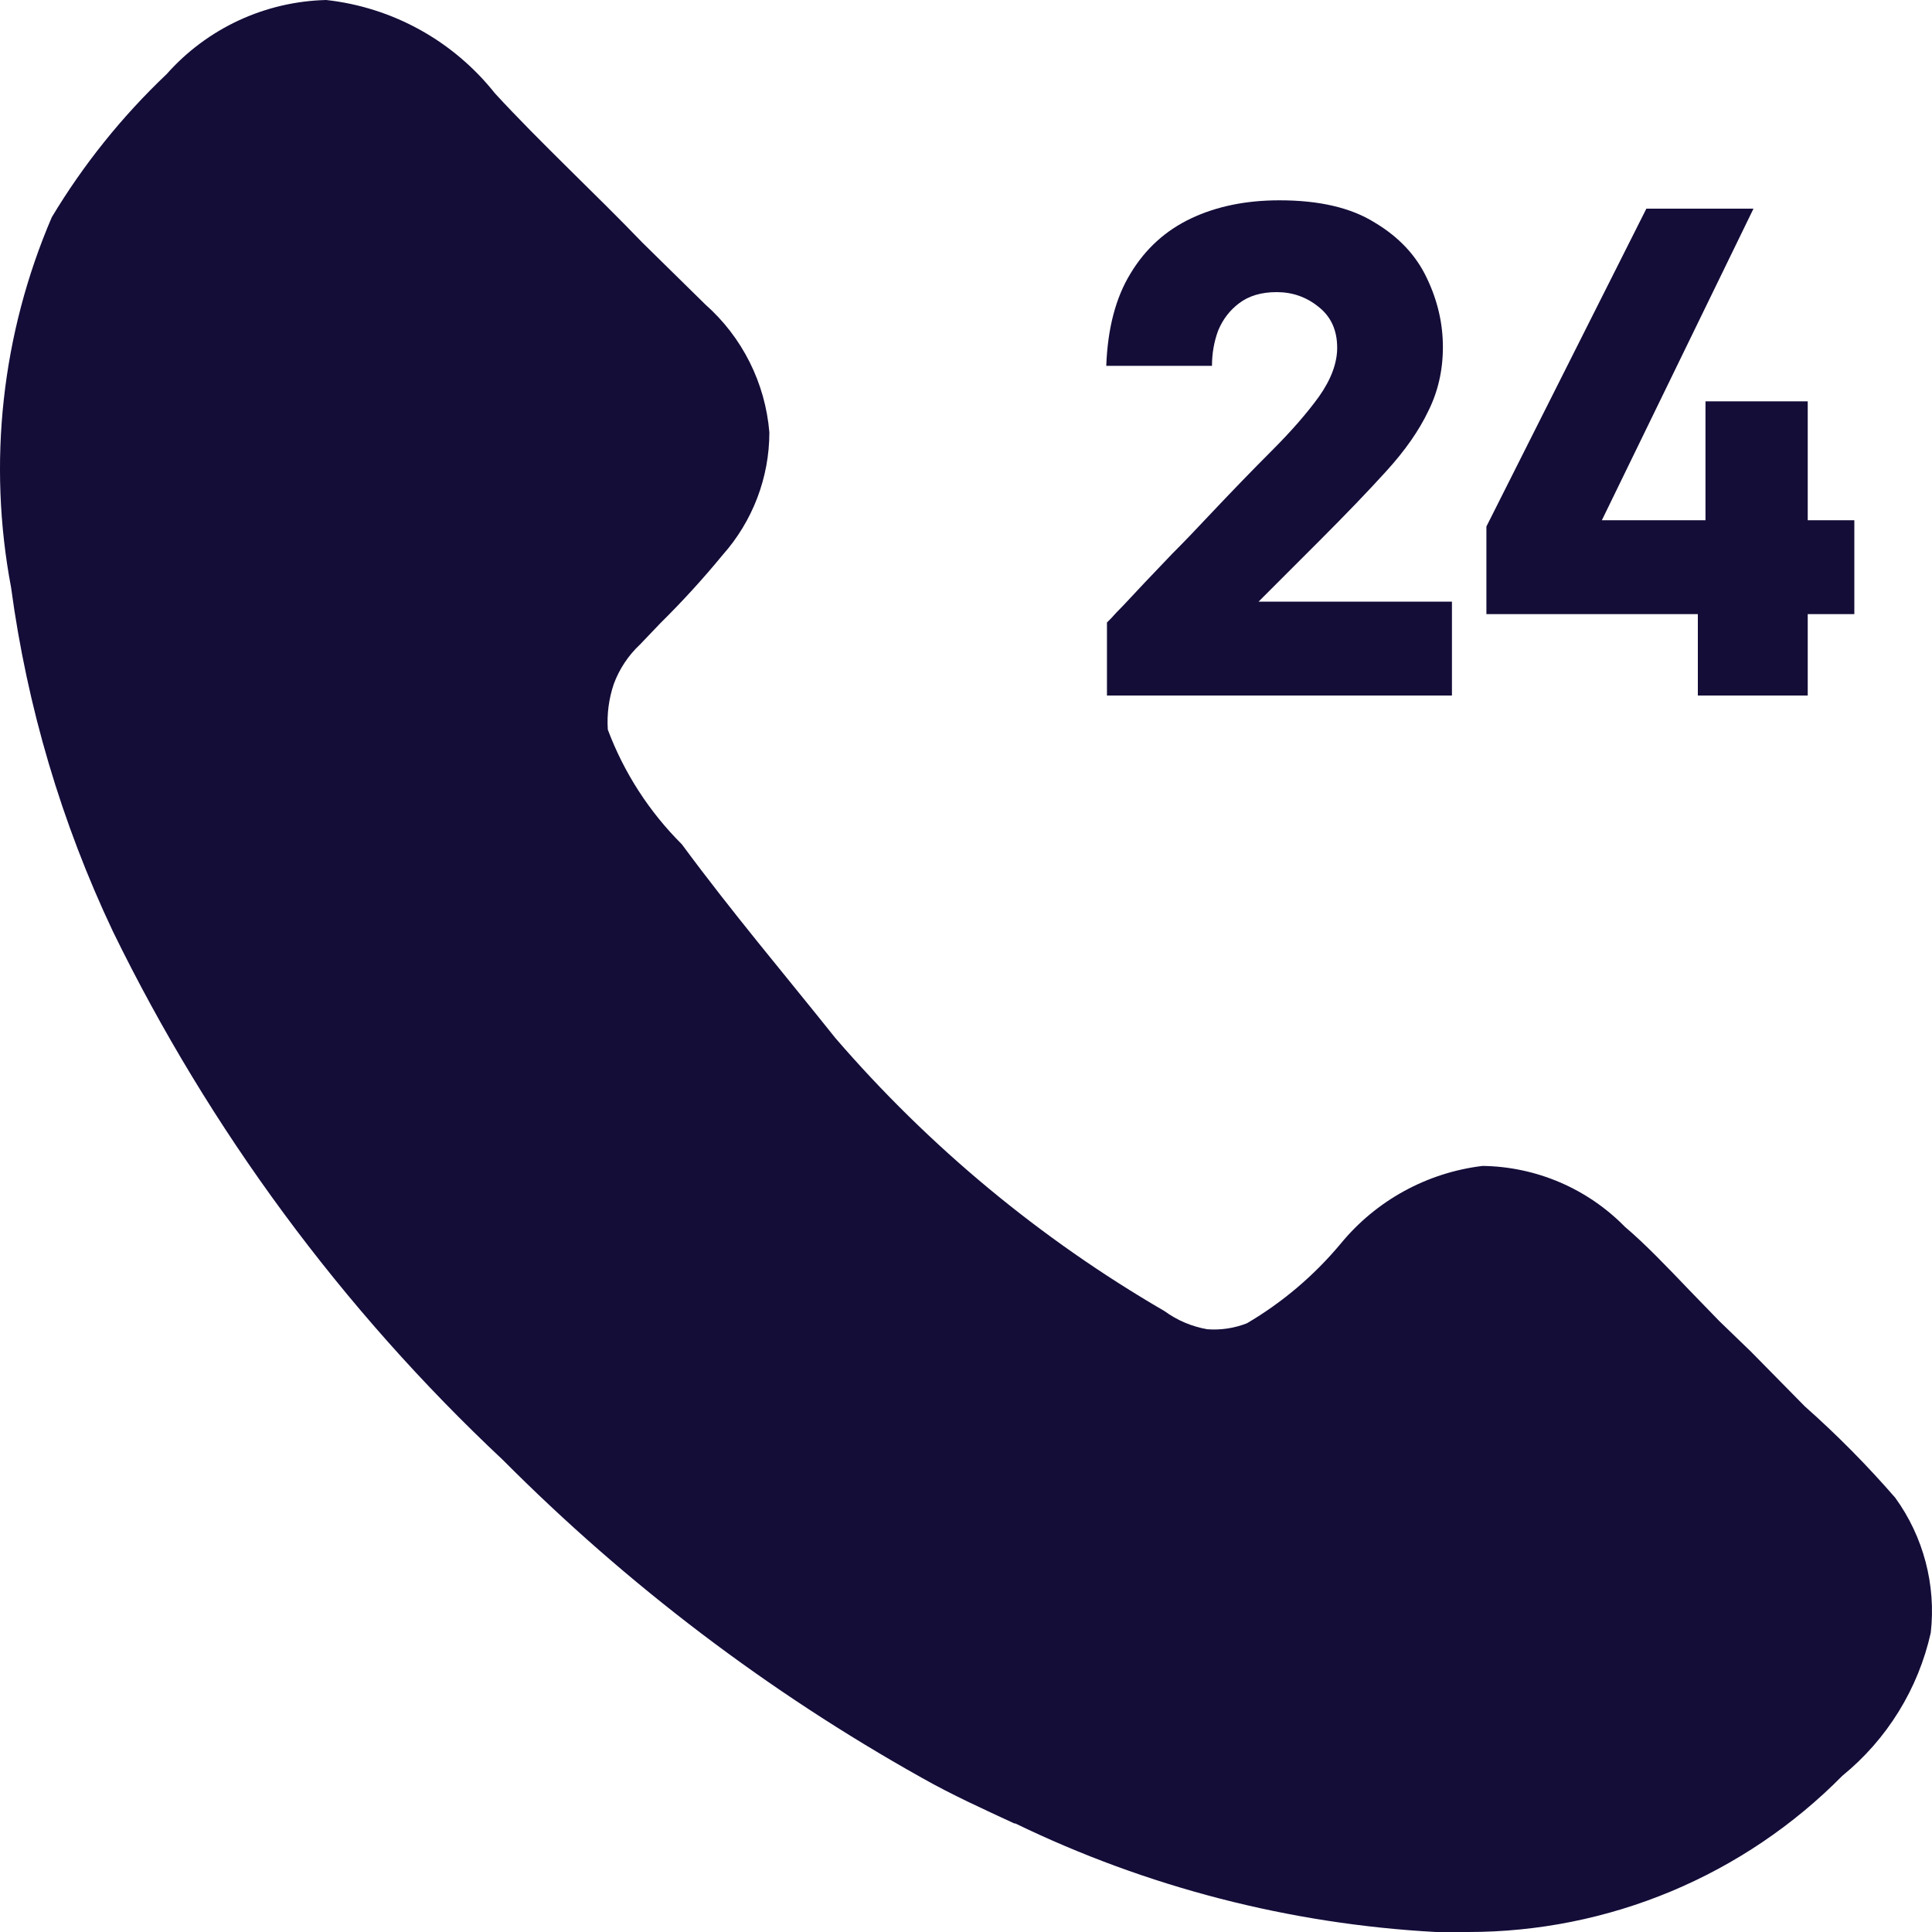 <svg width="50" height="50" viewBox="0 0 50 50" fill="none" xmlns="http://www.w3.org/2000/svg">
<path d="M49.968 42.255C49.643 43.71 48.837 45.014 47.68 45.957C46.416 47.237 44.909 48.254 43.248 48.948C41.586 49.642 39.803 50 38.002 50H37.161C33.381 49.795 29.68 48.84 26.275 47.19H26.249C25.459 46.823 24.644 46.456 23.854 46.008C19.878 43.783 16.232 41.016 13.019 37.788C8.85 33.877 5.429 29.241 2.923 24.107C1.591 21.293 0.702 18.291 0.287 15.206C-0.323 11.977 0.044 8.64 1.341 5.62C2.159 4.258 3.159 3.012 4.313 1.918C4.832 1.332 5.467 0.859 6.177 0.529C6.888 0.199 7.659 0.019 8.442 0C9.294 0.094 10.119 0.356 10.869 0.771C11.618 1.186 12.278 1.746 12.81 2.417C13.993 3.702 15.437 5.041 16.623 6.277L18.254 7.88C19.212 8.728 19.805 9.912 19.911 11.189C19.911 12.36 19.479 13.489 18.699 14.366C18.195 14.979 17.659 15.566 17.094 16.124L16.569 16.674C16.263 16.959 16.03 17.31 15.885 17.701C15.756 18.085 15.704 18.479 15.73 18.882C16.147 19.996 16.802 21.01 17.646 21.85C18.963 23.634 20.279 25.185 21.62 26.865C24.045 29.677 26.924 32.065 30.137 33.931C30.466 34.171 30.844 34.331 31.245 34.401C31.592 34.427 31.944 34.375 32.271 34.246C33.19 33.706 34.005 33.013 34.689 32.196C35.608 31.072 36.927 30.347 38.37 30.174C39.758 30.193 41.083 30.76 42.054 31.751C42.58 32.196 43.157 32.801 43.711 33.38L44.498 34.192L45.314 34.98L46.709 36.397C47.541 37.134 48.321 37.923 49.049 38.762C49.779 39.77 50.108 41.019 49.968 42.255Z" fill="#130D38"/>
<path d="M28.648 18V16.11C28.648 16.11 28.684 16.074 28.756 16.002C28.828 15.918 28.936 15.804 29.08 15.66C29.224 15.504 29.398 15.318 29.602 15.102C29.818 14.874 30.064 14.616 30.34 14.328C30.628 14.04 30.94 13.716 31.276 13.356C31.864 12.732 32.41 12.168 32.914 11.664C33.418 11.16 33.826 10.692 34.138 10.26C34.45 9.816 34.606 9.396 34.606 9C34.606 8.544 34.444 8.19 34.12 7.938C33.808 7.686 33.448 7.56 33.04 7.56C32.644 7.56 32.32 7.656 32.068 7.848C31.828 8.028 31.648 8.262 31.528 8.55C31.42 8.838 31.366 9.144 31.366 9.468H28.63C28.666 8.496 28.876 7.698 29.26 7.074C29.644 6.438 30.166 5.964 30.826 5.652C31.486 5.34 32.248 5.184 33.112 5.184C34.144 5.184 34.966 5.376 35.578 5.76C36.202 6.132 36.652 6.612 36.928 7.2C37.204 7.776 37.342 8.37 37.342 8.982C37.342 9.582 37.216 10.134 36.964 10.638C36.724 11.142 36.364 11.658 35.884 12.186C35.416 12.702 34.84 13.302 34.156 13.986C34.156 13.986 34.102 14.04 33.994 14.148C33.886 14.256 33.754 14.388 33.598 14.544C33.442 14.7 33.286 14.856 33.13 15.012C32.974 15.168 32.842 15.3 32.734 15.408C32.626 15.516 32.572 15.57 32.572 15.57H37.576V18H28.648ZM43.94 18V15.894H38.468V13.626L42.608 5.4H45.38L41.456 13.464H44.138V10.386H46.784V13.464H47.99V15.894H46.784V18H43.94Z" fill="#130D38"/>
</svg>
